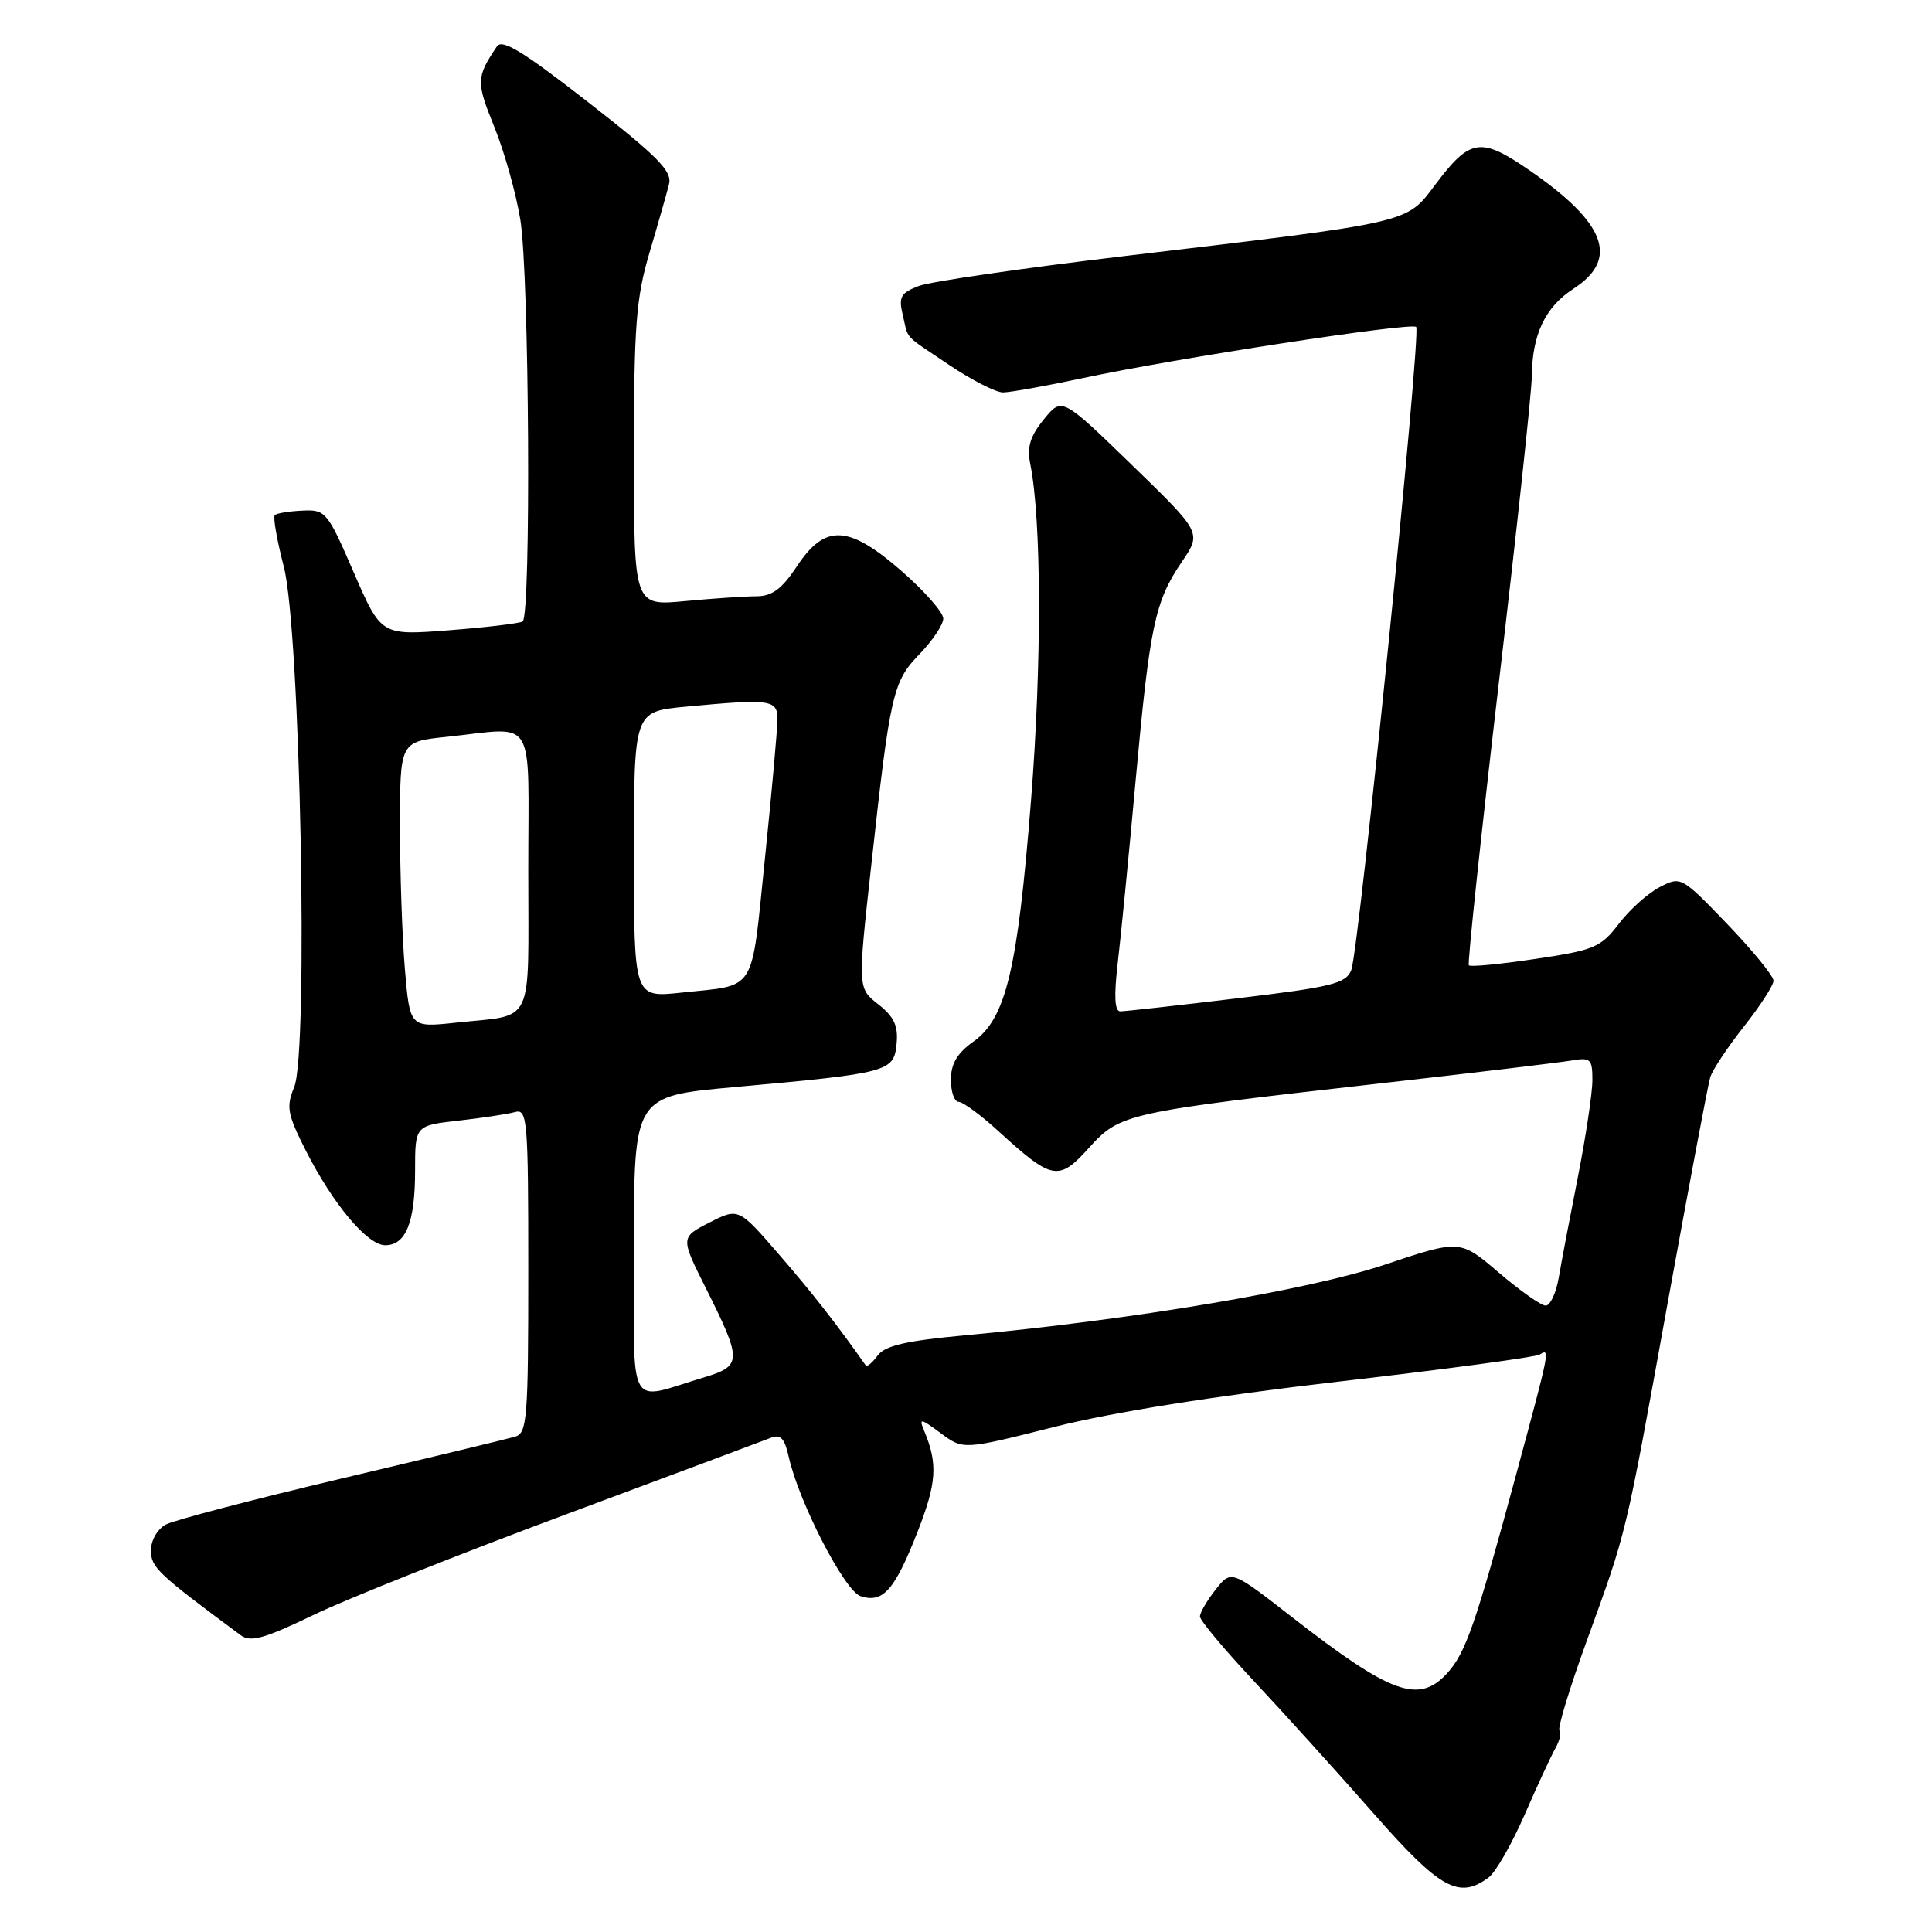 <?xml version="1.0" encoding="UTF-8" standalone="no"?>
<!DOCTYPE svg PUBLIC "-//W3C//DTD SVG 1.1//EN" "http://www.w3.org/Graphics/SVG/1.1/DTD/svg11.dtd" >
<svg xmlns="http://www.w3.org/2000/svg" xmlns:xlink="http://www.w3.org/1999/xlink" version="1.1" viewBox="0 0 256 256">
 <g >
 <path fill="currentColor"
d=" M 197.28 248.75 C 198.19 248.06 200.32 244.35 202.00 240.50 C 203.68 236.65 205.52 232.67 206.10 231.65 C 206.67 230.64 206.91 229.58 206.64 229.30 C 206.36 229.02 207.95 223.78 210.17 217.65 C 215.65 202.54 215.28 204.06 221.00 172.50 C 223.80 157.10 226.32 143.72 226.61 142.76 C 226.89 141.80 228.90 138.78 231.06 136.04 C 233.23 133.30 235.00 130.56 235.00 129.94 C 235.00 129.33 232.24 125.96 228.88 122.45 C 222.81 116.14 222.73 116.09 219.93 117.54 C 218.38 118.34 215.93 120.53 214.51 122.40 C 212.11 125.54 211.26 125.90 203.45 127.06 C 198.80 127.76 194.83 128.14 194.63 127.91 C 194.43 127.69 196.22 110.85 198.60 90.50 C 200.99 70.15 202.96 51.88 202.97 49.90 C 203.02 44.31 204.73 40.70 208.52 38.24 C 214.57 34.31 212.79 29.54 202.65 22.56 C 196.19 18.11 194.80 18.32 190.20 24.44 C 186.30 29.63 187.40 29.37 149.00 33.93 C 135.53 35.53 123.25 37.31 121.73 37.90 C 119.34 38.82 119.05 39.35 119.62 41.73 C 120.43 45.11 119.56 44.18 125.85 48.41 C 128.79 50.38 131.96 52.00 132.90 52.00 C 133.83 52.00 138.62 51.14 143.55 50.09 C 155.62 47.50 187.02 42.68 187.65 43.32 C 188.34 44.01 180.07 125.98 179.05 128.54 C 178.33 130.33 176.52 130.78 163.87 132.29 C 155.97 133.24 149.02 134.01 148.43 134.01 C 147.70 134.00 147.60 131.98 148.09 127.75 C 148.50 124.31 149.57 113.40 150.47 103.50 C 152.36 82.85 153.02 79.72 156.61 74.43 C 159.23 70.58 159.23 70.58 149.97 61.60 C 140.71 52.62 140.71 52.62 138.32 55.56 C 136.50 57.79 136.06 59.23 136.52 61.50 C 138.01 68.94 138.05 87.99 136.62 106.00 C 134.84 128.50 133.30 134.94 128.98 138.02 C 126.83 139.54 126.00 140.96 126.00 143.07 C 126.00 144.68 126.46 146.00 127.02 146.00 C 127.58 146.00 129.95 147.74 132.27 149.86 C 139.45 156.41 140.26 156.56 144.29 152.10 C 148.42 147.53 149.11 147.38 183.00 143.54 C 195.38 142.14 206.74 140.78 208.25 140.52 C 210.76 140.09 211.00 140.32 211.00 143.12 C 211.00 144.81 210.14 150.53 209.10 155.84 C 208.05 161.15 206.90 167.19 206.55 169.25 C 206.20 171.31 205.42 173.00 204.81 173.00 C 204.21 173.00 201.41 171.03 198.59 168.62 C 193.46 164.24 193.46 164.24 183.48 167.58 C 173.37 170.95 150.09 174.87 128.03 176.92 C 120.02 177.66 117.26 178.30 116.29 179.62 C 115.59 180.57 114.89 181.16 114.72 180.93 C 110.85 175.43 107.66 171.35 103.26 166.27 C 97.86 160.03 97.86 160.03 94.01 161.99 C 90.16 163.96 90.16 163.96 93.55 170.73 C 98.34 180.30 98.33 180.99 93.32 182.50 C 82.93 185.61 84.00 187.59 84.00 165.14 C 84.00 145.25 84.00 145.25 97.25 144.05 C 117.77 142.20 118.44 142.02 118.80 138.34 C 119.04 135.94 118.49 134.74 116.38 133.08 C 113.65 130.94 113.65 130.94 115.44 114.72 C 117.96 91.78 118.30 90.32 121.89 86.62 C 123.60 84.85 124.99 82.75 124.99 81.95 C 124.98 81.15 122.54 78.36 119.56 75.75 C 112.47 69.54 109.35 69.37 105.62 75.00 C 103.61 78.04 102.32 79.00 100.24 79.01 C 98.73 79.01 94.46 79.30 90.75 79.65 C 84.00 80.29 84.00 80.29 84.00 60.37 C 84.00 43.18 84.28 39.50 86.06 33.48 C 87.20 29.64 88.36 25.56 88.65 24.40 C 89.08 22.68 87.18 20.75 77.96 13.56 C 69.34 6.83 66.53 5.11 65.84 6.15 C 63.10 10.24 63.08 10.85 65.48 16.77 C 66.82 20.06 68.38 25.62 68.95 29.13 C 70.13 36.42 70.39 81.64 69.25 82.35 C 68.84 82.60 64.45 83.13 59.50 83.51 C 50.50 84.21 50.50 84.21 46.88 75.86 C 43.38 67.78 43.15 67.51 40.06 67.66 C 38.30 67.74 36.65 68.01 36.41 68.26 C 36.16 68.51 36.70 71.59 37.61 75.11 C 39.79 83.56 40.90 139.41 38.98 144.05 C 37.90 146.66 38.08 147.62 40.50 152.42 C 44.11 159.54 48.68 165.00 51.04 165.00 C 53.78 165.00 55.00 161.96 55.00 155.14 C 55.00 149.14 55.00 149.14 60.75 148.49 C 63.91 148.13 67.29 147.62 68.25 147.35 C 69.88 146.90 70.00 148.37 70.00 168.37 C 70.00 187.98 69.85 189.91 68.25 190.37 C 67.29 190.65 56.93 193.15 45.22 195.92 C 33.52 198.69 23.06 201.43 21.97 202.01 C 20.86 202.61 20.00 204.10 20.00 205.44 C 20.00 207.69 20.89 208.52 31.90 216.68 C 33.20 217.64 35.02 217.13 41.50 214.01 C 45.90 211.88 60.98 205.88 75.00 200.66 C 89.03 195.44 101.24 190.87 102.16 190.51 C 103.42 190.01 103.97 190.60 104.50 192.99 C 105.82 198.99 111.92 210.84 114.05 211.51 C 117.01 212.45 118.54 210.72 121.57 203.00 C 124.12 196.49 124.29 193.98 122.46 189.60 C 121.74 187.87 121.94 187.90 124.66 189.91 C 127.65 192.12 127.65 192.12 139.68 189.08 C 147.41 187.13 160.87 184.98 177.37 183.07 C 191.48 181.44 203.47 179.83 204.01 179.49 C 205.42 178.62 205.41 178.68 200.91 195.33 C 195.52 215.25 194.20 219.07 191.72 221.75 C 187.99 225.80 184.31 224.47 171.32 214.37 C 163.14 208.00 163.14 208.00 161.07 210.64 C 159.93 212.08 159.00 213.69 159.00 214.20 C 159.00 214.71 162.26 218.61 166.25 222.86 C 170.24 227.12 177.32 234.96 182.00 240.28 C 190.82 250.33 193.33 251.72 197.28 248.75 Z  M 53.65 128.43 C 53.29 124.18 53.00 115.66 53.00 109.49 C 53.00 98.28 53.00 98.28 59.15 97.64 C 71.24 96.38 70.00 94.35 70.00 115.43 C 70.00 136.34 70.94 134.38 60.40 135.51 C 54.31 136.16 54.31 136.16 53.65 128.43 Z  M 84.00 113.24 C 84.00 94.29 84.00 94.29 90.75 93.65 C 102.07 92.58 103.00 92.70 103.02 95.25 C 103.02 96.49 102.28 104.81 101.36 113.73 C 99.48 131.90 100.39 130.44 90.25 131.53 C 84.00 132.20 84.00 132.20 84.00 113.24 Z "/>
</g>
</svg>